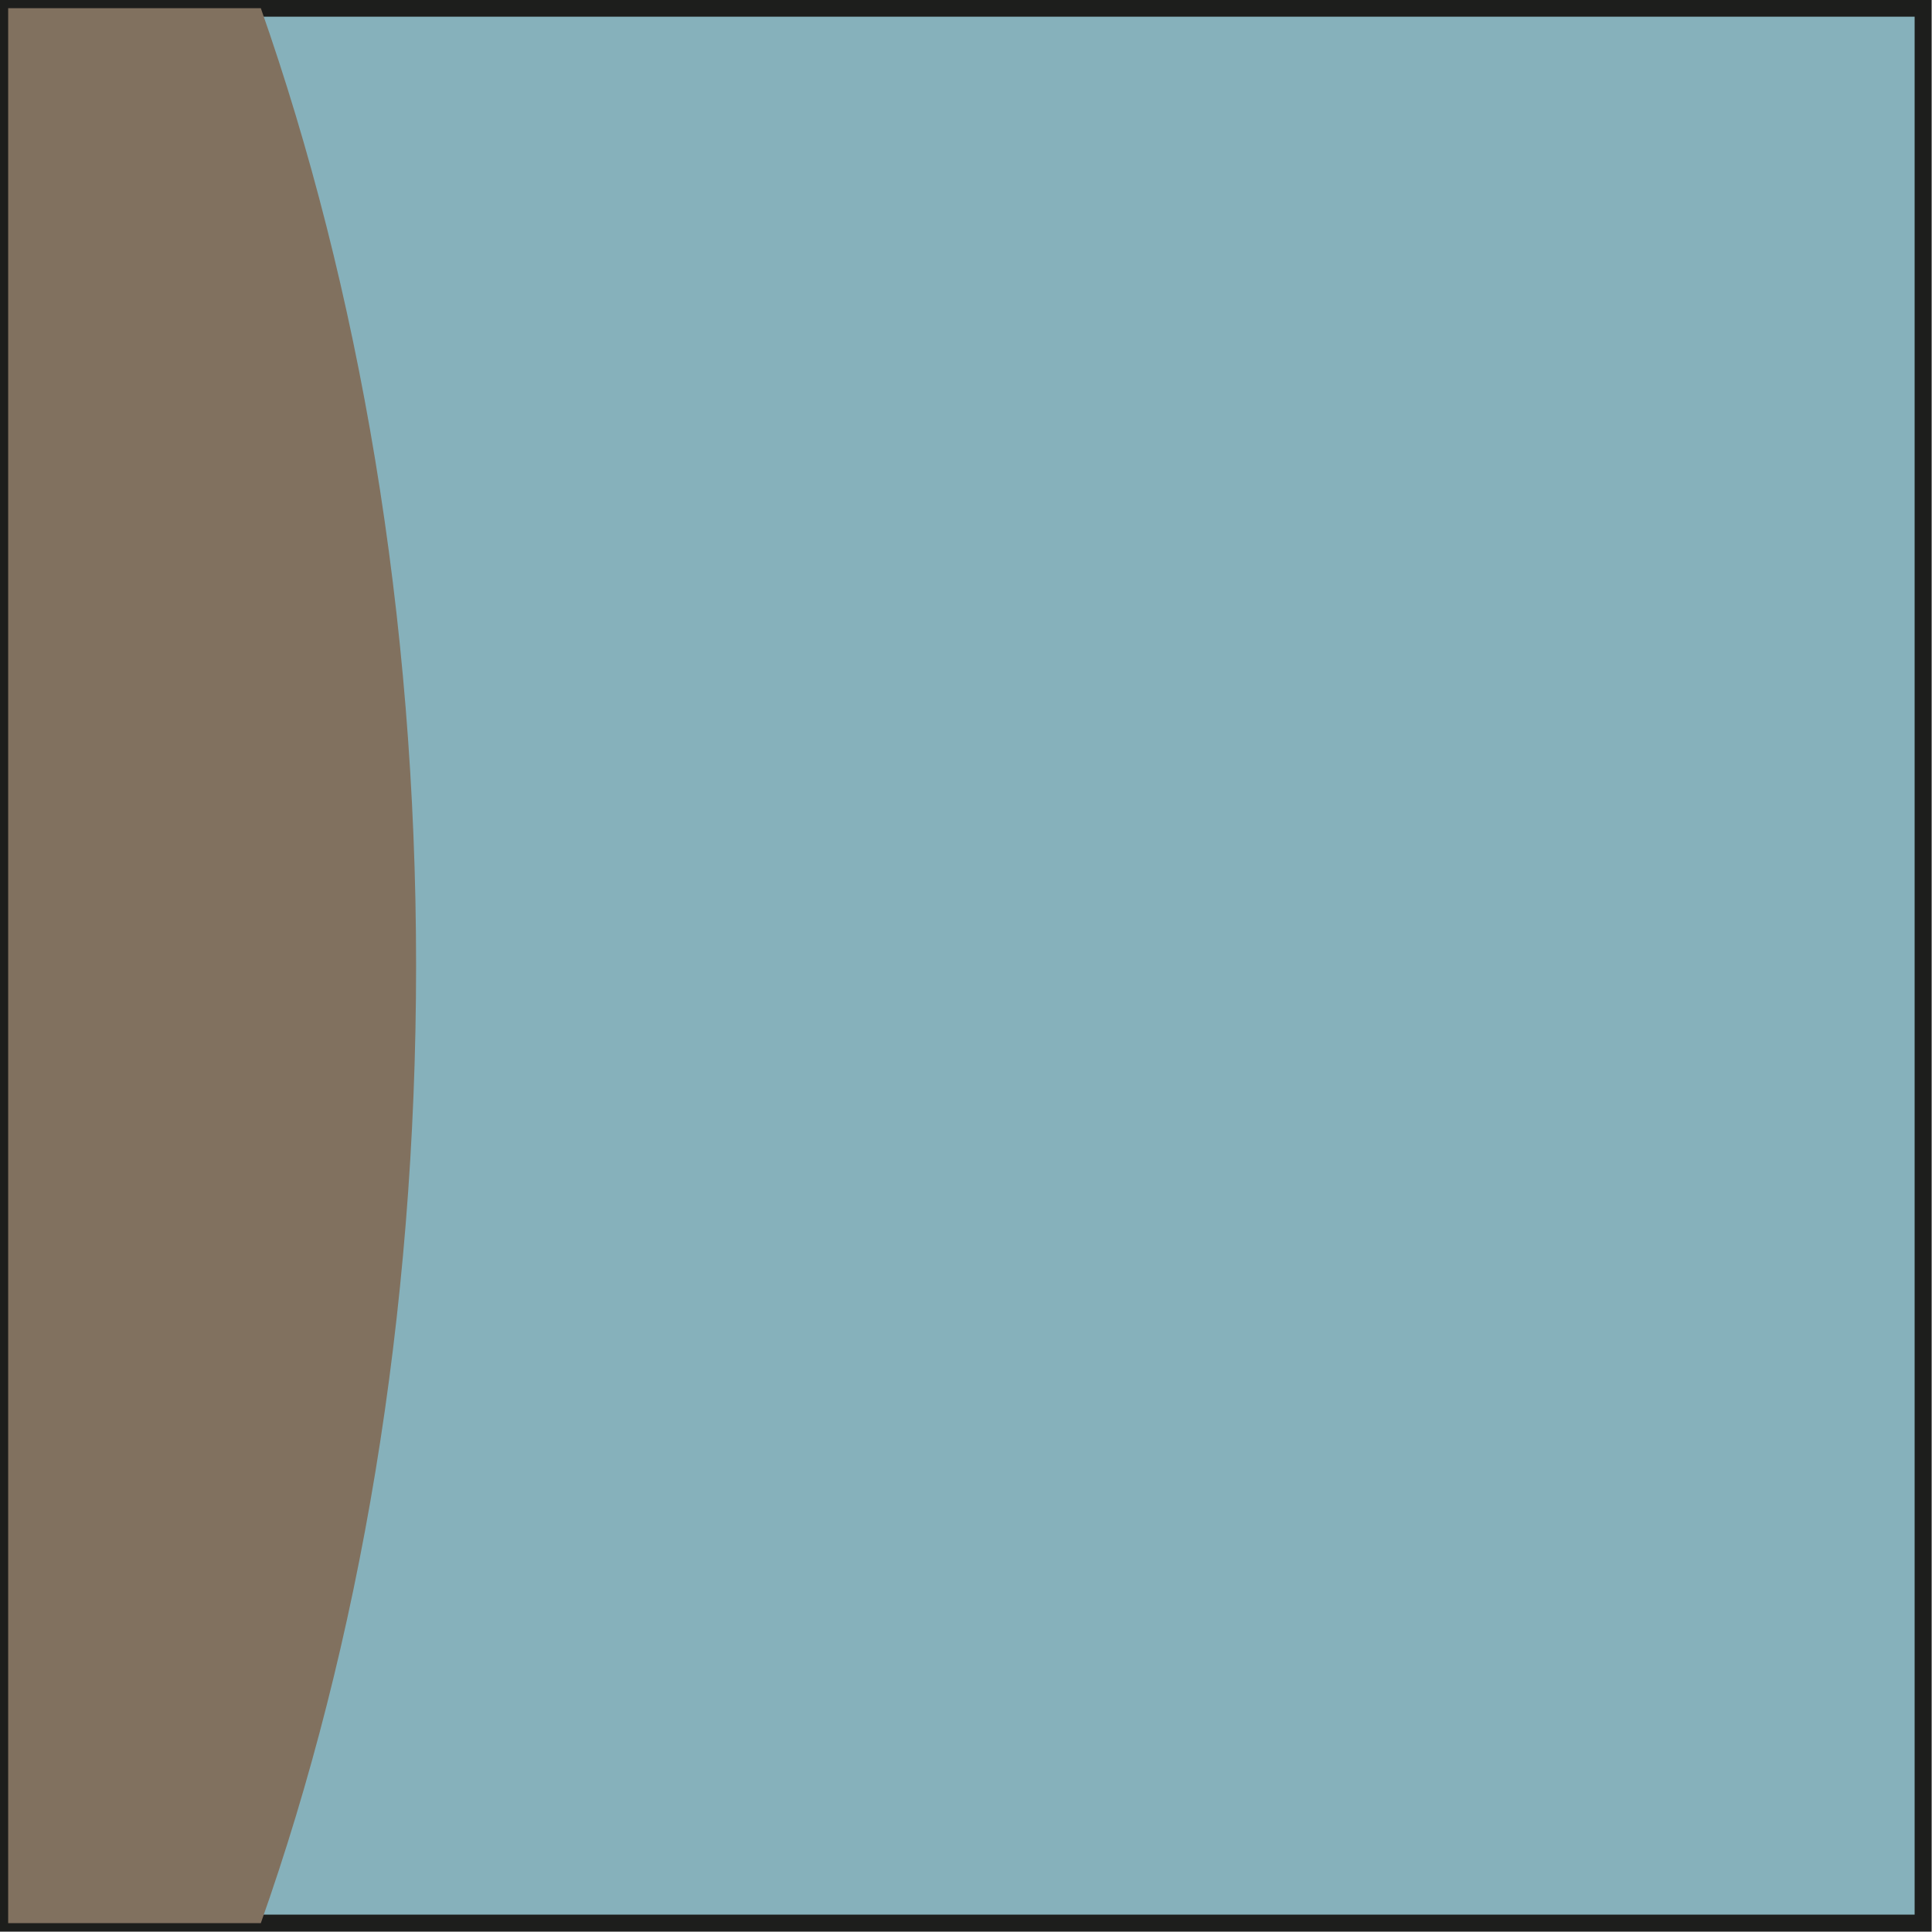 <?xml version="1.0" encoding="UTF-8"?>
<svg id="Layer_2" data-name="Layer 2" xmlns="http://www.w3.org/2000/svg" viewBox="0 0 28.37 28.37">
  <defs>
    <style>
      .cls-1 {
        fill: #81715f;
      }

      .cls-1, .cls-2 {
        stroke-width: 0px;
      }

      .cls-2 {
        fill: #86b1bb;
      }

      .cls-3 {
        fill: none;
        stroke: #1d1e1c;
        stroke-miterlimit: 10;
        stroke-width: .25px;
      }
    </style>
  </defs>
  <g id="Layer_1-2" data-name="Layer 1">
    <g>
      <rect class="cls-2" x=".12" y=".12" width="28.12" height="28.12"/>
      <rect class="cls-3" x=".12" y=".12" width="28.12" height="28.12"/>
      <path class="cls-1" d="M.12.12h3.71c1.44,4.1,2.28,8.91,2.28,14.06s-.83,9.96-2.28,14.06H.12V.12Z"/>
    </g>
  </g>
</svg>